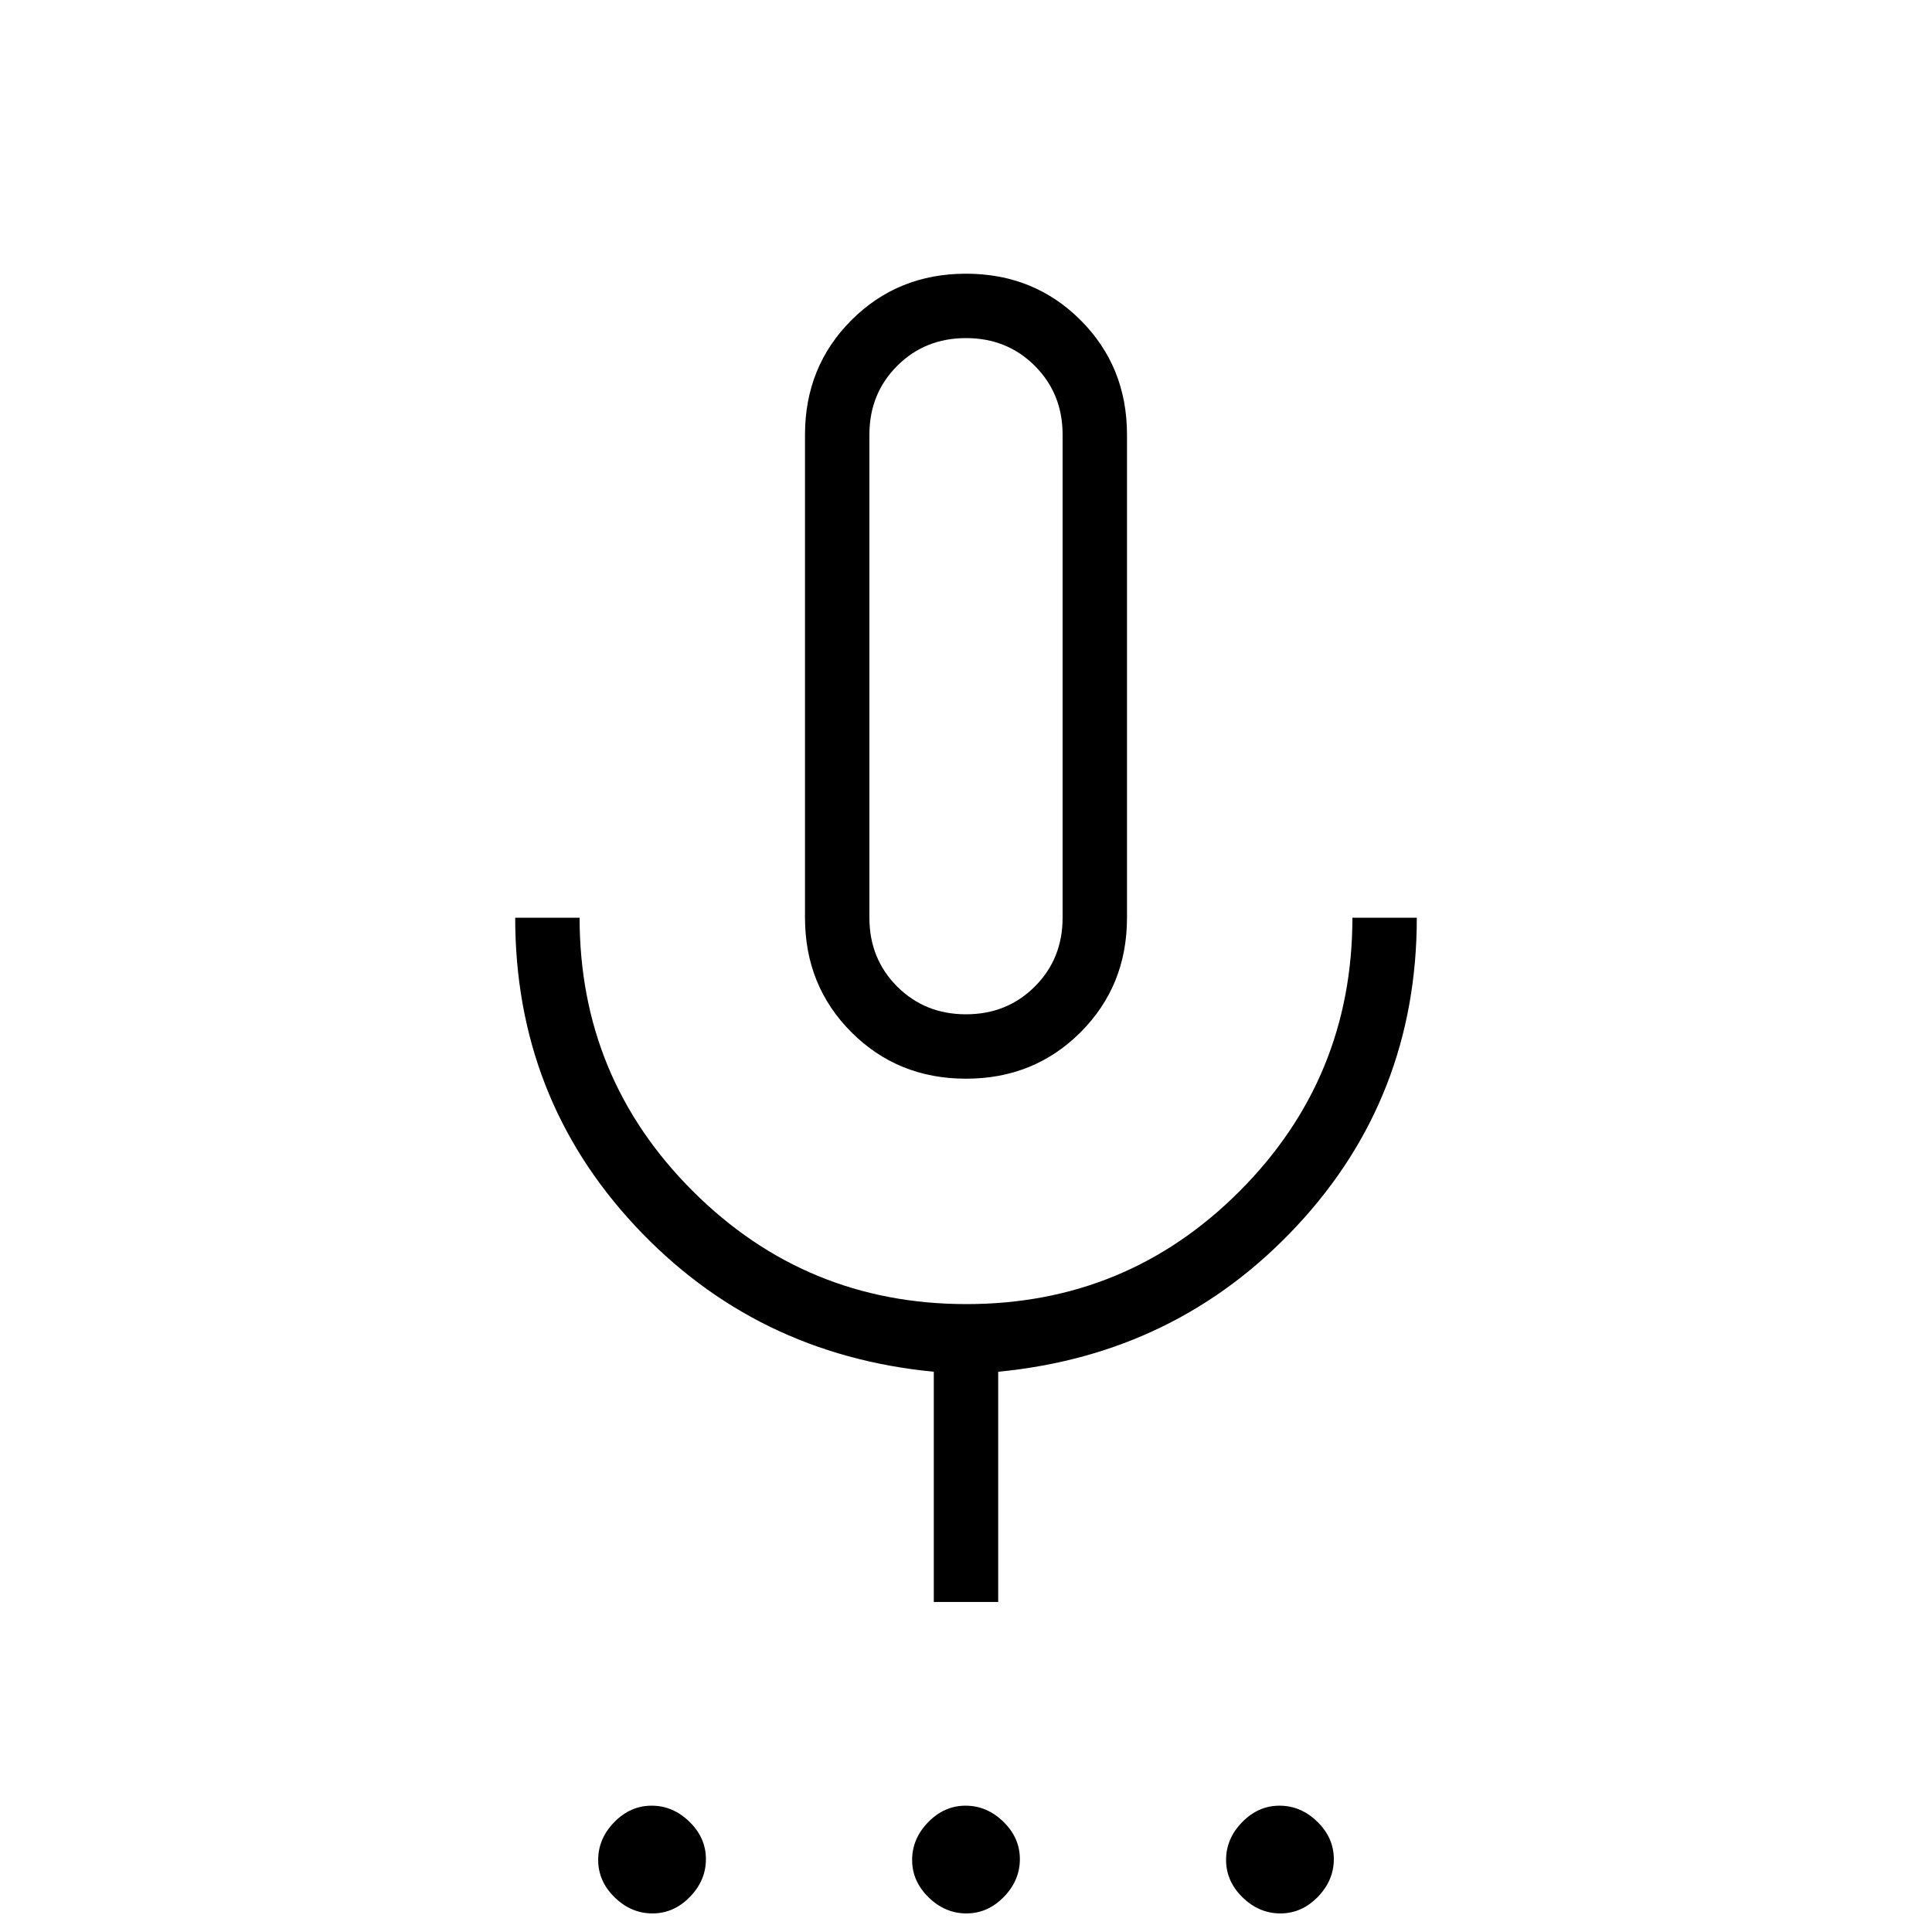 <svg xmlns="http://www.w3.org/2000/svg" height="20" viewBox="0 -960 960 960" width="20"><path d="M324.211-9.23q-10.596 0-18.788-7.982t-8.192-18.577q0-10.596 7.982-18.788 7.981-8.192 18.576-8.192 10.596 0 18.788 7.981 8.192 7.982 8.192 18.577 0 10.596-7.982 18.788-7.981 8.192-18.576 8.192Zm156 0q-10.596 0-18.788-7.982t-8.192-18.577q0-10.596 7.982-18.788 7.981-8.192 18.576-8.192 10.596 0 18.788 7.981 8.192 7.982 8.192 18.577 0 10.596-7.982 18.788-7.981 8.192-18.576 8.192Zm156 0q-10.596 0-18.788-7.982t-8.192-18.577q0-10.596 7.982-18.788 7.981-8.192 18.576-8.192 10.596 0 18.788 7.981 8.192 7.982 8.192 18.577 0 10.596-7.982 18.788-7.981 8.192-18.576 8.192ZM480-424q-33.846 0-56.923-23.077Q400-470.154 400-504v-240q0-33.846 23.077-56.923Q446.154-824 480-824q33.846 0 56.923 23.077Q560-777.846 560-744v240q0 33.846-23.077 56.923Q513.846-424 480-424Zm0-200Zm-16 460v-114.384q-88.8-8.566-148.4-72.476Q256-414.769 256-504h32q0 79.68 56.226 135.84t136 56.16Q560-312 616-368.16T672-504h32q0 89.231-59.6 153.14-59.6 63.91-148.4 72.476V-164h-32Zm16-292q20.4 0 34.2-13.8Q528-483.6 528-504v-240q0-20.4-13.8-34.2Q500.4-792 480-792q-20.4 0-34.2 13.8Q432-764.4 432-744v240q0 20.4 13.8 34.2Q459.6-456 480-456Z"/></svg>
